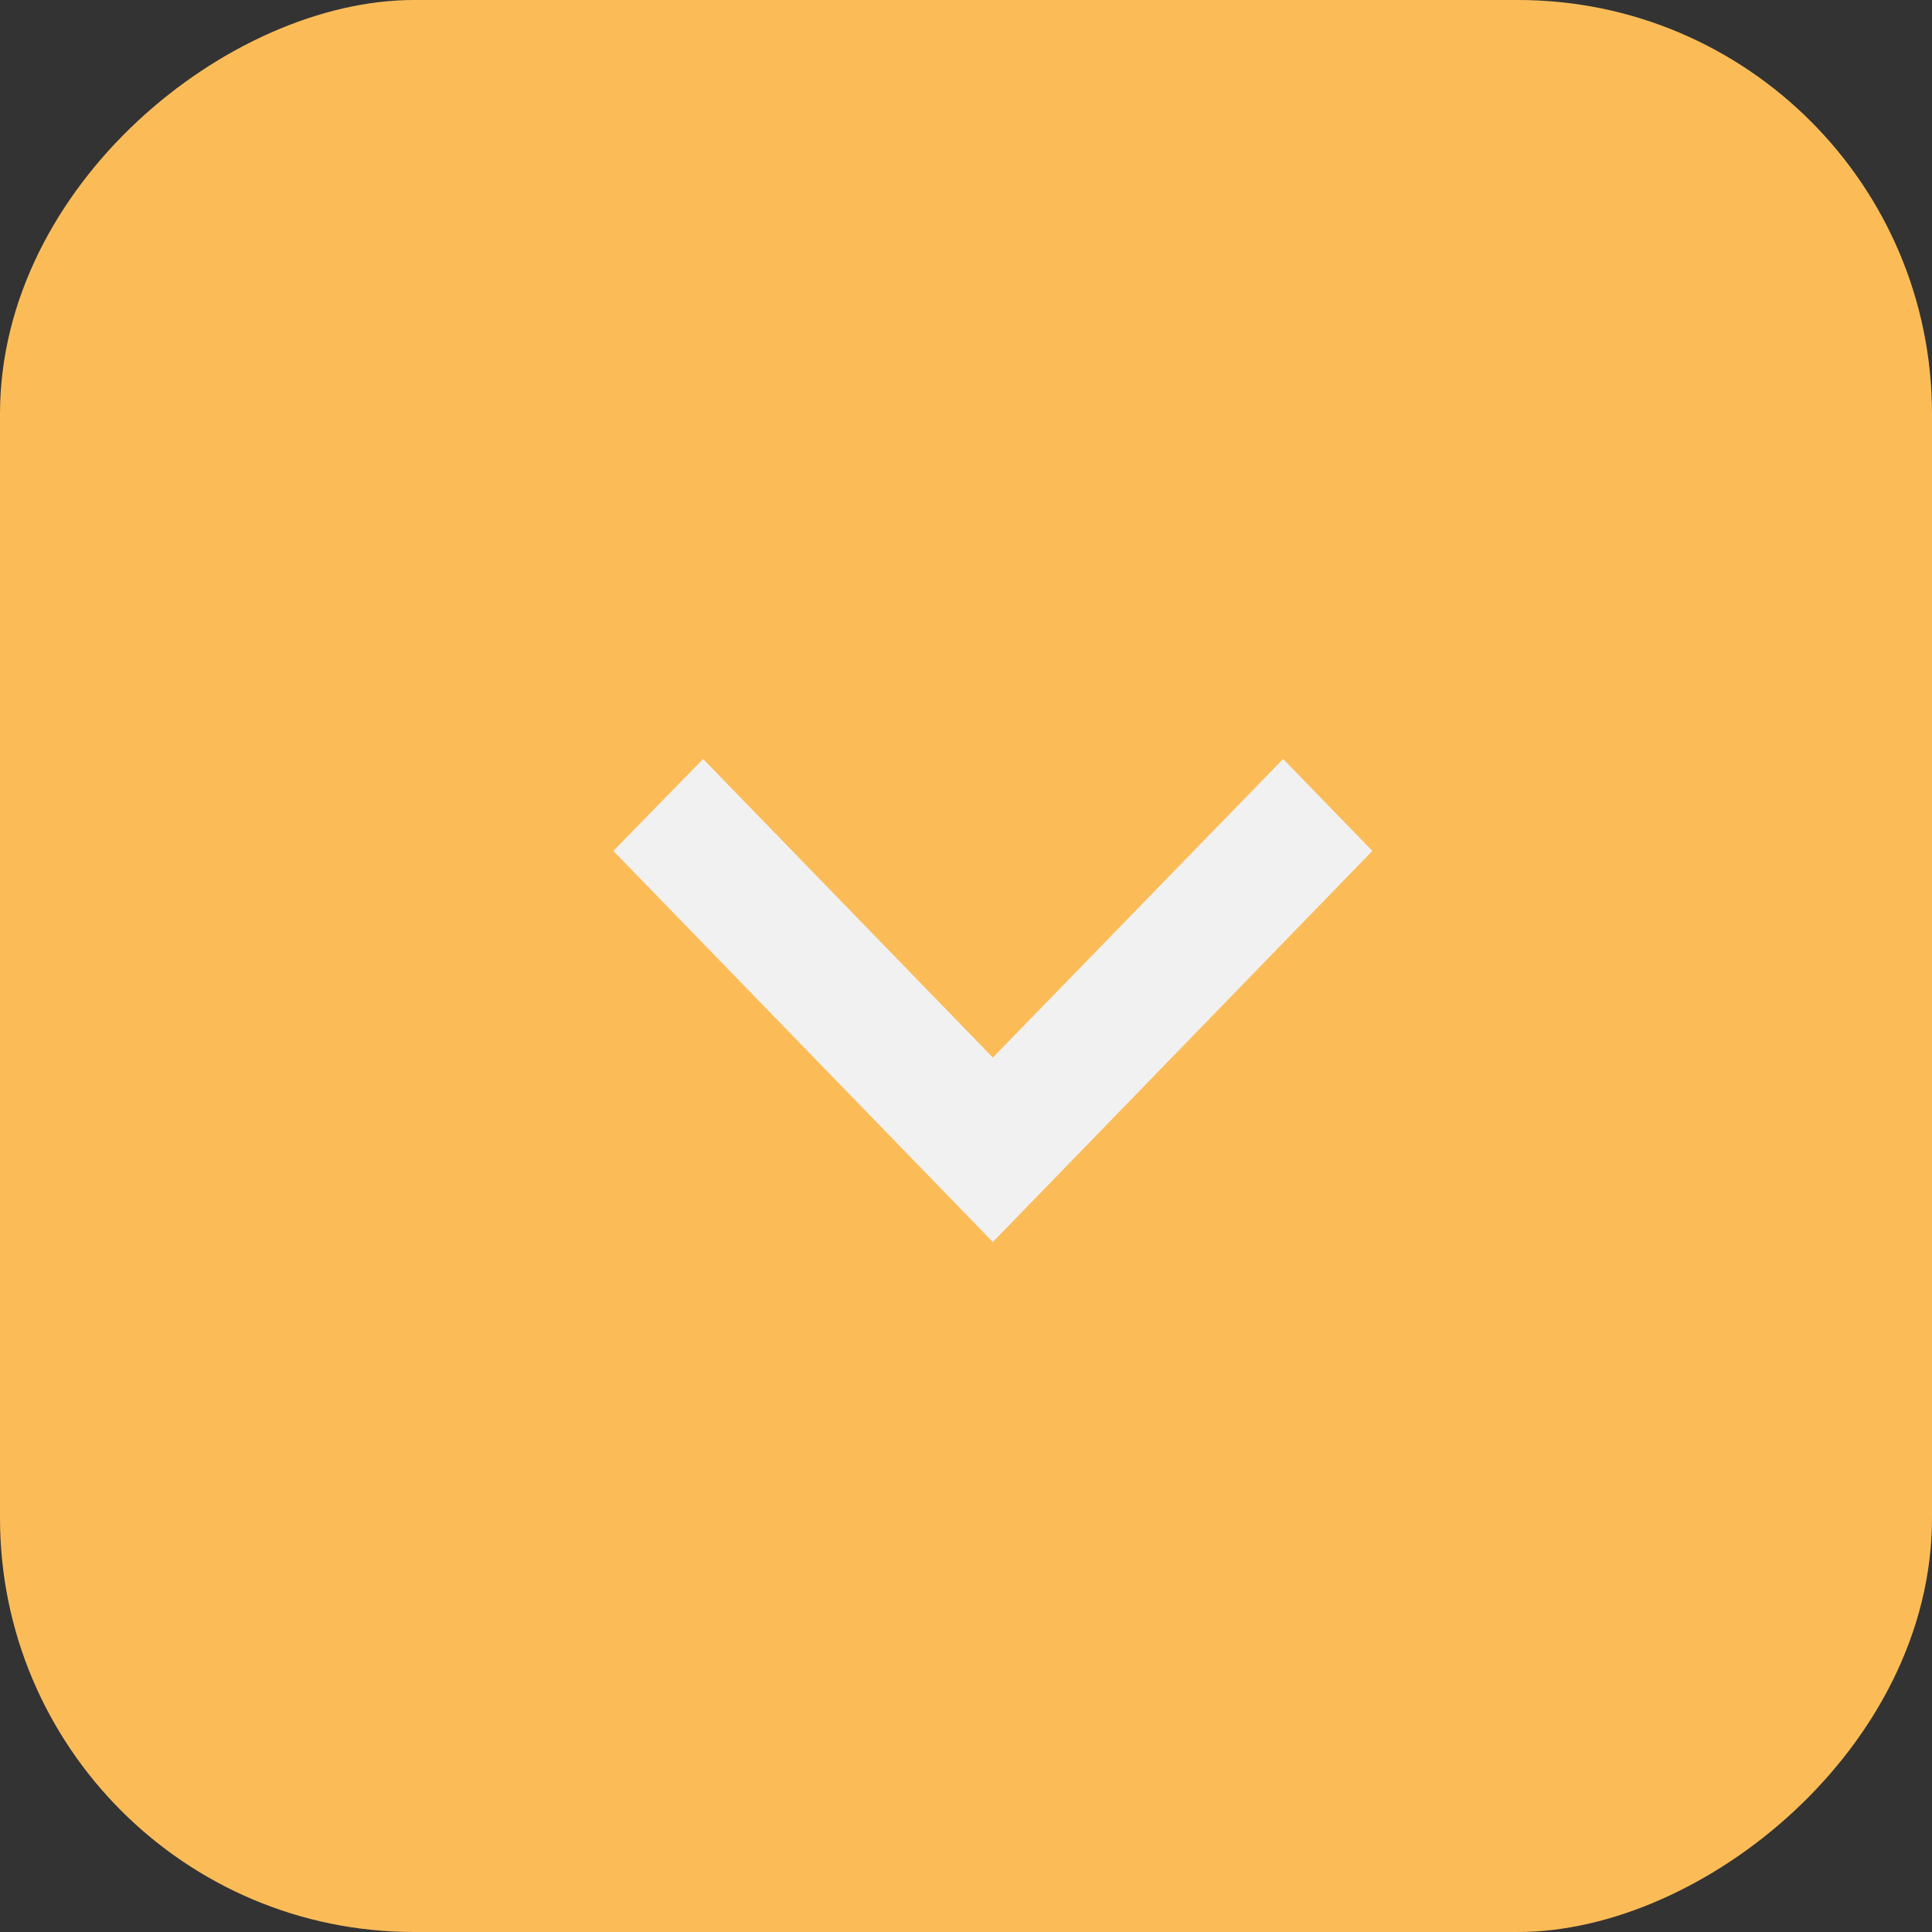 <svg width="28" height="28" viewBox="0 0 28 28" fill="none" xmlns="http://www.w3.org/2000/svg">
<rect x="0" y="0" width="28" height="28" fill="#333333" stroke="none"/>
<rect y="28" width="28" height="28" rx="6" transform="rotate(-90 0 28)" fill="#FBBC58"/>
<path d="M10.19 11L14.389 15.327L18.596 11L19.889 12.332L14.389 18L8.889 12.332L10.19 11Z" fill="#F1F1F1"/>
</svg>
